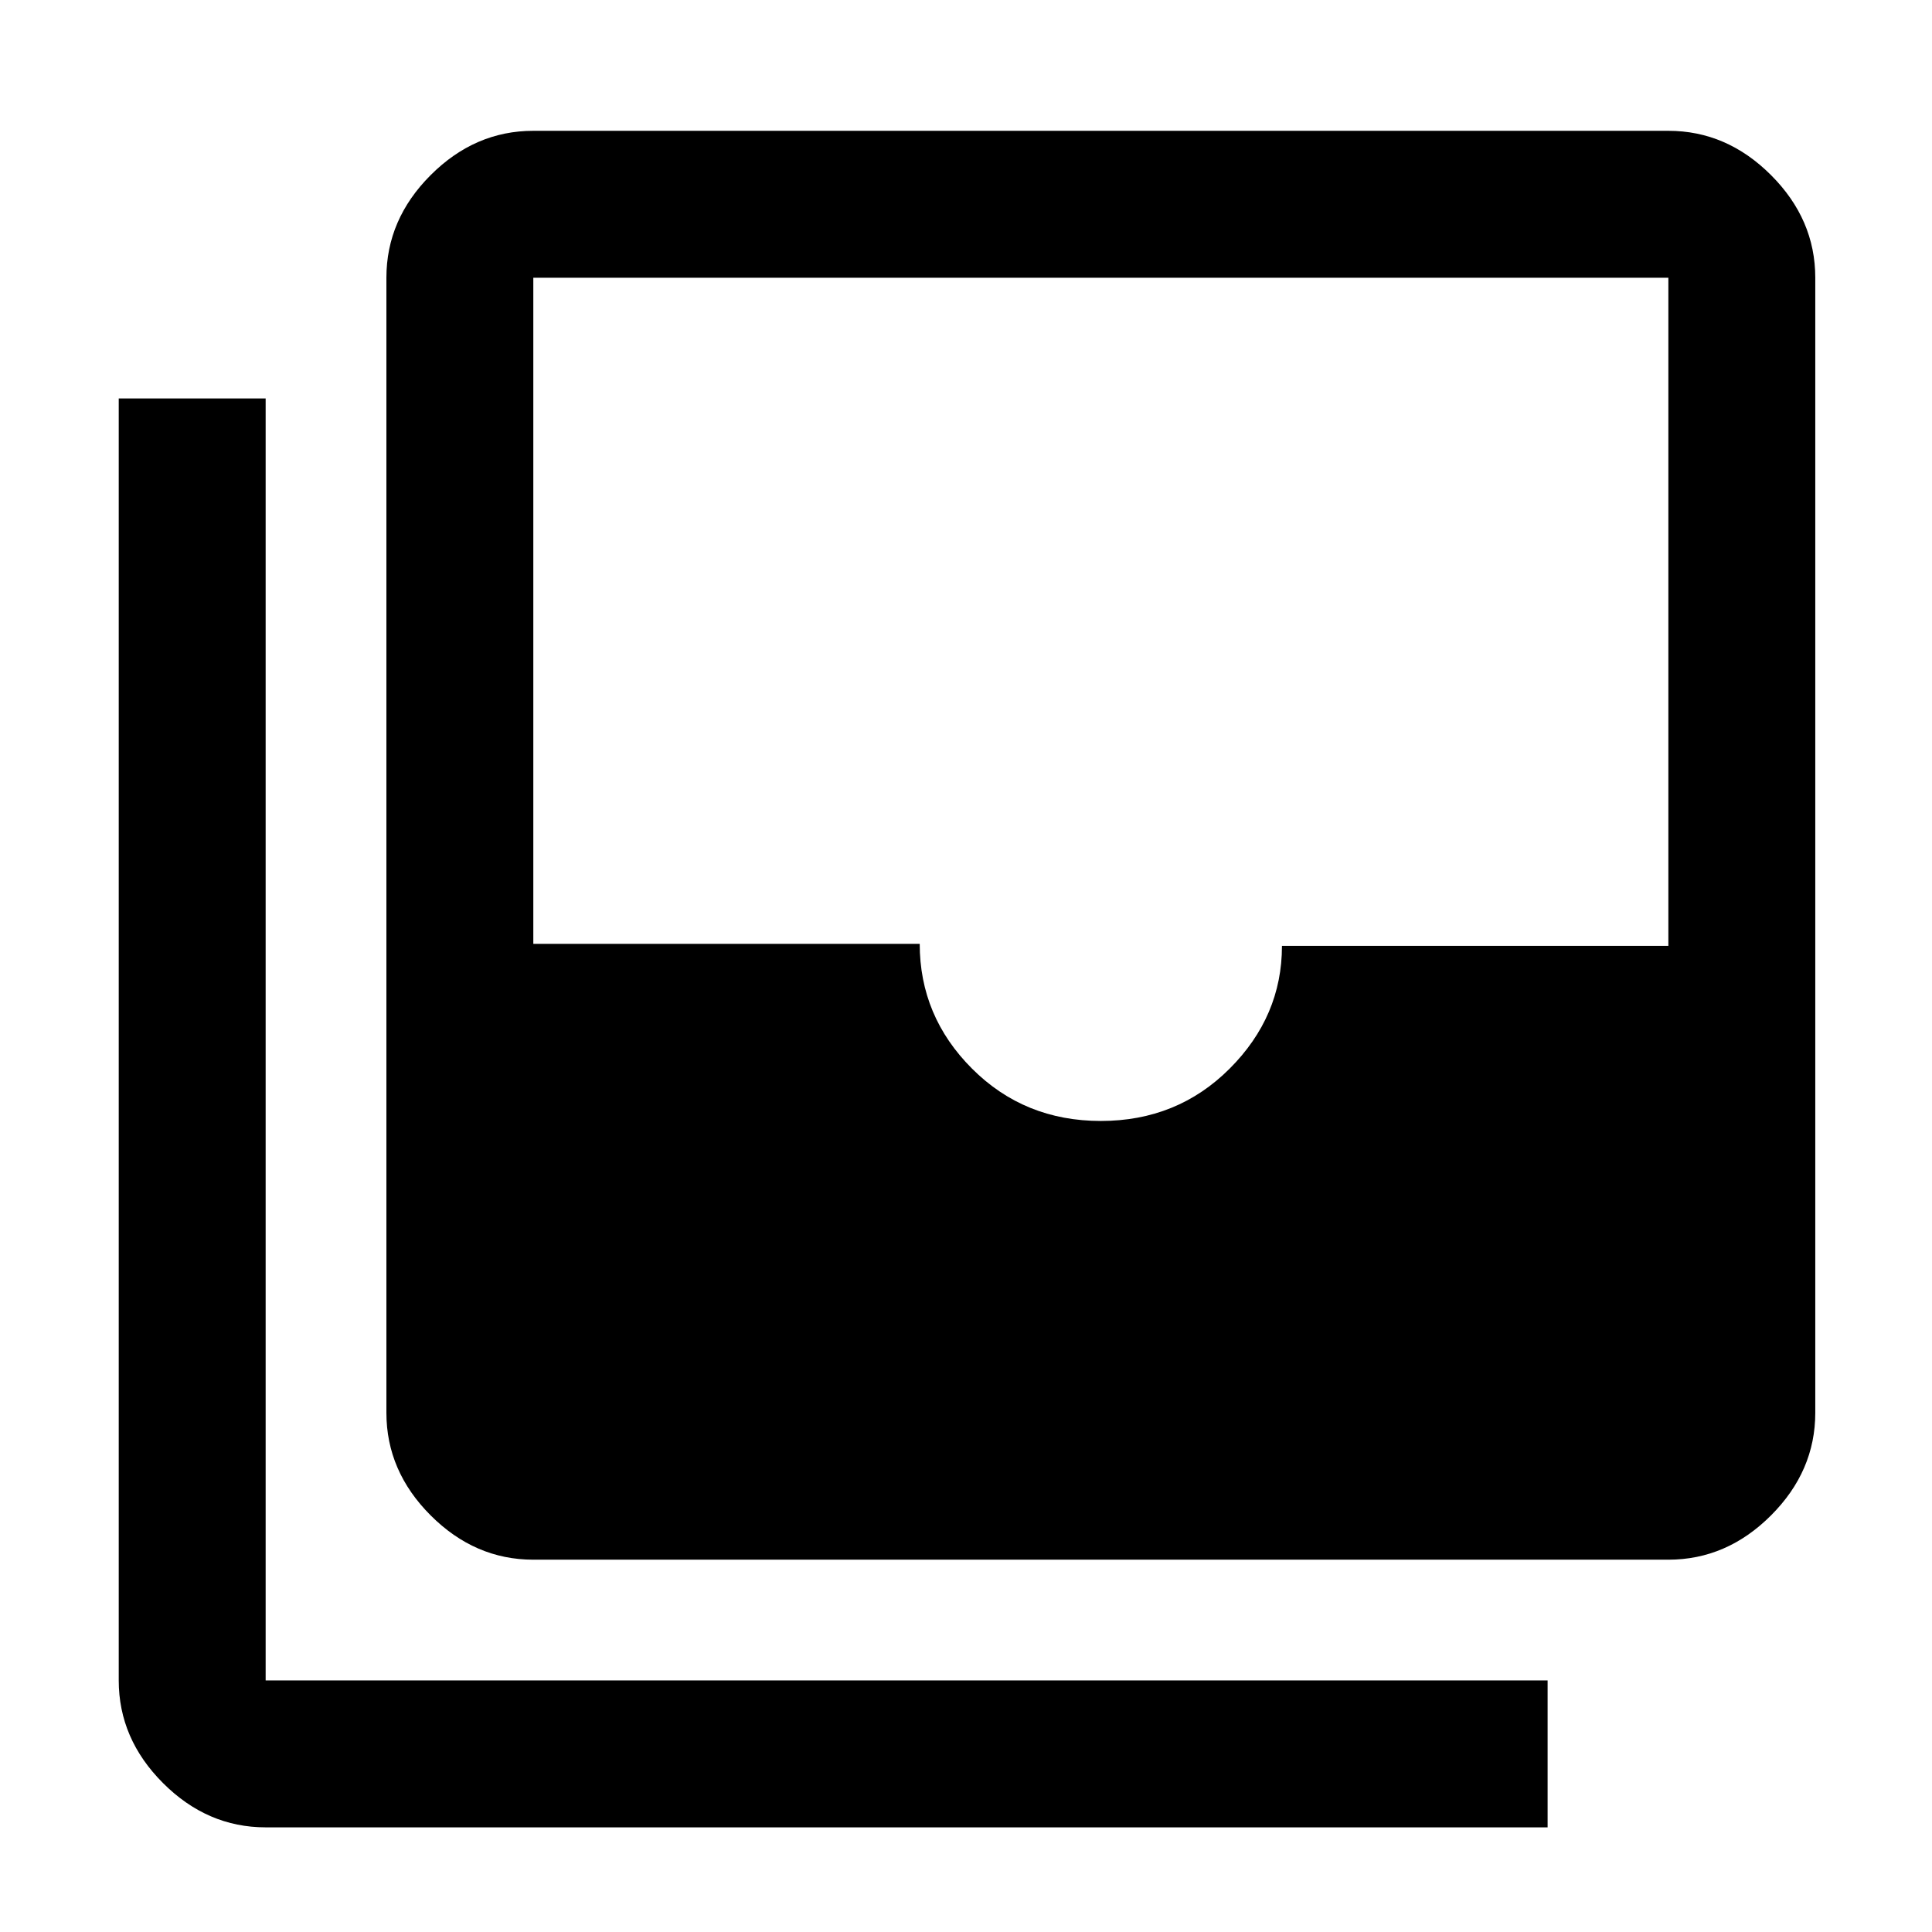 <svg xmlns="http://www.w3.org/2000/svg" height="48" width="48"><path d="M27.35 27.85q1.9 0 3.2-1.3 1.3-1.3 1.3-3.05h9.6V6.9h-28.2v16.55h9.6q0 1.8 1.3 3.1t3.2 1.3Zm-14.1 10.9q-1.45 0-2.55-1.1-1.1-1.1-1.1-2.55V6.9q0-1.45 1.1-2.55 1.1-1.1 2.55-1.1h28.2q1.45 0 2.55 1.1 1.1 1.1 1.1 2.55v28.2q0 1.45-1.1 2.55-1.1 1.1-2.55 1.1ZM6.6 45.4q-1.45 0-2.55-1.1-1.1-1.1-1.1-2.55V9.9H6.6v31.85h31.85v3.65Z"/></svg>